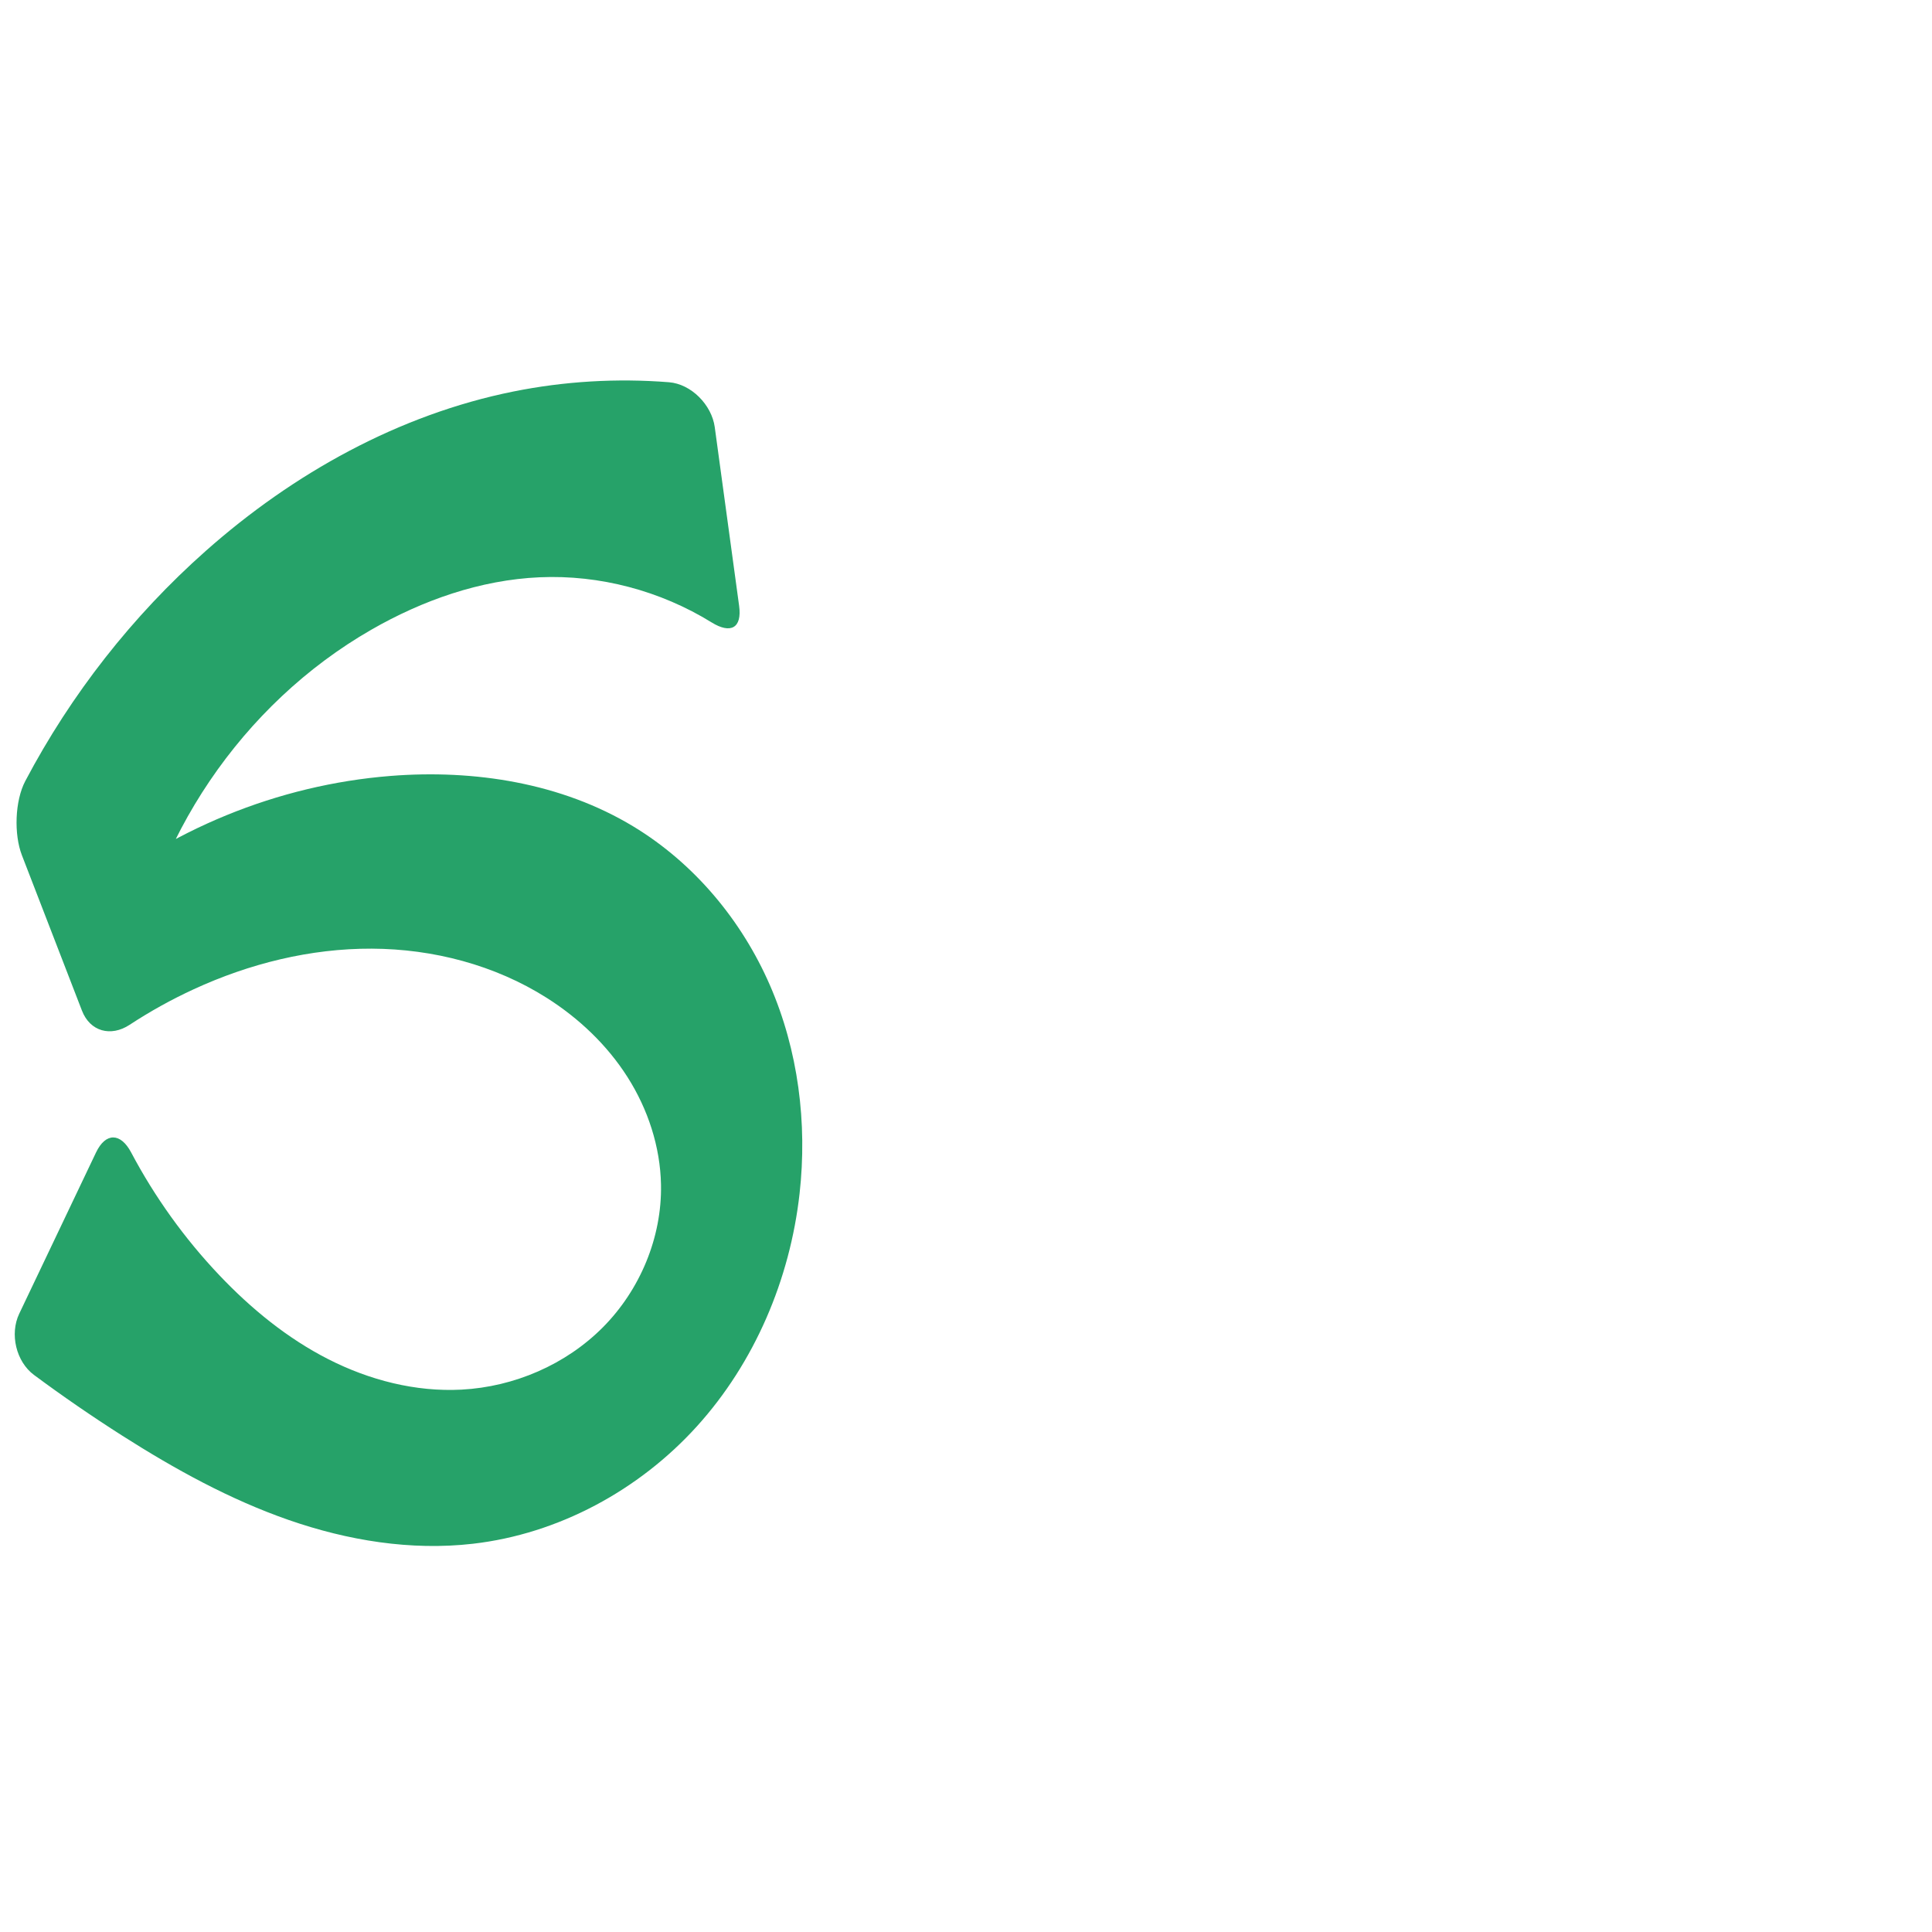 <?xml version="1.0" encoding="UTF-8" standalone="no"?>
<svg
   xmlns:dc="http://purl.org/dc/elements/1.1/"
   xmlns:cc="http://creativecommons.org/ns#"
   xmlns:rdf="http://www.w3.org/1999/02/22-rdf-syntax-ns#"
   xmlns:svg="http://www.w3.org/2000/svg"
   xmlns="http://www.w3.org/2000/svg"
   xmlns:sodipodi="http://sodipodi.sourceforge.net/DTD/sodipodi-0.dtd"
   xmlns:inkscape="http://www.inkscape.org/namespaces/inkscape"
   xml:space="preserve"
   width="1000"
   height="1000"
   version="1.1"
   style="clip-rule:evenodd;fill-rule:evenodd;image-rendering:optimizeQuality;shape-rendering:geometricPrecision;text-rendering:geometricPrecision"
   viewBox="0 0 1000 1000"
   id="svg10"
   sodipodi:docname="s.svg"
   inkscape:version="1.0.2 (e86c870879, 2021-01-15)"><sodipodi:namedview
   pagecolor="#ffffff"
   bordercolor="#666666"
   borderopacity="1"
   objecttolerance="10"
   gridtolerance="10"
   guidetolerance="10"
   inkscape:pageopacity="0"
   inkscape:pageshadow="2"
   inkscape:window-width="1920"
   inkscape:window-height="1007"
   id="namedview12"
   showgrid="false"
   inkscape:zoom="0.84890884"
   inkscape:cx="348.36516"
   inkscape:cy="448.98523"
   inkscape:window-x="1920"
   inkscape:window-y="0"
   inkscape:window-maximized="1"
   inkscape:current-layer="svg10"
   showguides="true"
   inkscape:guide-bbox="true"
   inkscape:document-rotation="0"><sodipodi:guide
   position="0,1000"
   orientation="0,1"
   id="guide16"
   inkscape:label=""
   inkscape:locked="true"
   inkscape:color="rgb(0,0,255)" /><sodipodi:guide
   position="1763.312,2036.169"
   orientation="1000,0"
   id="guide18" /><sodipodi:guide
   position="0,200"
   orientation="0,1"
   id="guide20"
   inkscape:label="base"
   inkscape:locked="true"
   inkscape:color="rgb(0,0,255)" /><inkscape:grid
   type="xygrid"
   id="grid24"
   originx="-473.376"
   originy="-489.692" /><sodipodi:guide
   position="0,0"
   orientation="0,1"
   id="guide34"
   inkscape:label="bottom"
   inkscape:locked="true"
   inkscape:color="rgb(0,0,255)" /><sodipodi:guide
   position="225.051,1693.319"
   orientation="0,1"
   id="guide44"
   inkscape:label=""
   inkscape:locked="false"
   inkscape:color="rgb(0,0,255)" /><sodipodi:guide
   position="0,900"
   orientation="0,1"
   id="guide46"
   inkscape:label=""
   inkscape:locked="true"
   inkscape:color="rgb(0,0,255)" /><sodipodi:guide
   position="423.14,599.55"
   orientation="1,0"
   id="guide841"
   inkscape:label="width" />    <sodipodi:guide
   position="566.61,799.743"
   orientation="0,-1"
   id="guide847" /></sodipodi:namedview>
 <defs
   id="defs4"><inkscape:path-effect
   effect="fillet_chamfer"
   id="path-effect852"
   is_visible="true"
   lpeversion="1"
   satellites_param="F,0,0,1,0,0,0,1 @ F,0,0,1,0,0,0,1 @ F,0,0,1,0,0,0,1 @ F,0,0,1,0,0,0,1 @ F,0,0,1,0,0,0,1 @ F,0,0,1,0,0,0,1 @ F,0,0,1,0,0,0,1 @ F,0,0,1,0,0,0,1 @ F,0,0,1,0,0,0,1 @ F,0,1,1,0,21.009,0,1 @ F,0,1,1,0,21.009,0,1 @ F,0,0,1,0,0,0,1 @ F,0,0,1,0,0,0,1 @ F,0,0,1,0,0,0,1 @ F,0,0,1,0,0,0,1 @ F,0,0,1,0,0,0,1 @ F,0,0,1,0,0,0,1 @ F,0,0,1,0,0,0,1 @ F,0,0,1,0,0,0,1 @ F,0,0,1,0,0,0,1 @ F,0,0,1,0,0,0,1 @ F,0,0,1,0,0,0,1 @ F,0,0,1,0,0,0,1 @ F,0,1,1,0,21.009,0,1 @ F,0,1,1,0,21.009,0,1 @ F,0,0,1,0,0,0,1 @ F,0,0,1,0,0,0,1 @ F,0,1,1,0,21.009,0,1 @ F,0,1,1,0,21.009,0,1"
   unit="px"
   method="auto"
   mode="F"
   radius="0"
   chamfer_steps="1"
   flexible="false"
   use_knot_distance="true"
   apply_no_radius="true"
   apply_with_radius="true"
   only_selected="true"
   hide_knots="false" /><inkscape:path-effect
   effect="fillet_chamfer"
   id="path-effect862"
   is_visible="true"
   lpeversion="1"
   satellites_param="F,0,0,1,0,0,0,1 @ F,0,0,1,0,0,0,1 @ F,0,0,1,0,0,0,1 @ F,0,0,1,0,0,0,1 @ F,0,0,1,0,0,0,1 @ F,0,0,1,0,0,0,1 @ F,0,0,1,0,0,0,1 @ F,0,0,1,0,0,0,1 @ F,0,0,1,0,0,0,1 @ F,0,0,1,0,27.18,0,1 @ F,0,0,1,0,27.18,0,1 @ F,0,0,1,0,0,0,1 @ F,0,0,1,0,0,0,1 @ F,0,0,1,0,0,0,1 @ F,0,0,1,0,0,0,1 @ F,0,0,1,0,0,0,1 @ F,0,0,1,0,0,0,1 @ F,0,0,1,0,0,0,1 @ F,0,0,1,0,0,0,1 @ F,0,0,1,0,0,0,1 @ F,0,0,1,0,0,0,1 @ F,0,0,1,0,0,0,1 @ F,0,0,1,0,27.18,0,1 @ F,0,0,1,0,27.18,0,1 @ F,0,0,1,0,0,0,1 @ F,0,0,1,0,0,0,1 @ F,0,1,1,0,22.859,0,1 @ F,0,1,1,0,22.859,0,1"
   unit="px"
   method="auto"
   mode="F"
   radius="0"
   chamfer_steps="1"
   flexible="false"
   use_knot_distance="true"
   apply_no_radius="true"
   apply_with_radius="true"
   only_selected="true"
   hide_knots="false" /><inkscape:path-effect
   effect="fillet_chamfer"
   id="path-effect848"
   is_visible="true"
   lpeversion="1"
   satellites_param="F,0,0,1,0,0,0,1 @ F,0,0,1,0,0,0,1 @ F,0,0,1,0,0,0,1 @ F,0,0,1,0,0,0,1 @ F,0,0,1,0,0,0,1 @ F,0,0,1,0,0,0,1 @ F,0,0,1,0,0,0,1 @ F,0,0,1,0,0,0,1 @ F,0,0,1,0,0,0,1 @ F,0,0,1,0,0,0,1 @ F,0,0,1,0,0,0,1 @ F,0,0,1,0,0,0,1 @ F,0,0,1,0,0,0,1 @ F,0,0,1,0,0,0,1 @ F,0,0,1,0,0,0,1 @ F,0,0,1,0,34.426,0,1 @ F,0,0,1,0,22.674,0,1 @ F,0,0,1,0,0,0,1 @ F,0,0,1,0,0,0,1 @ F,0,0,1,0,0,0,1 @ F,0,0,1,0,0,0,1 @ F,0,0,1,0,0,0,1 @ F,0,0,1,0,0,0,1 @ F,0,0,1,0,0,0,1 @ F,0,0,1,0,0,0,1 @ F,0,0,1,0,0,0,1 @ F,0,0,1,0,0,0,1 @ F,0,0,1,0,0,0,1 @ F,0,0,1,0,0,0,1 @ F,0,0,1,0,0,0,1 @ F,0,0,1,0,0,0,1 @ F,0,1,1,0,0,0,1 @ F,0,0,1,0,0,0,1 @ F,0,0,1,0,0,0,1 @ F,0,0,1,0,0,0,1 @ F,0,0,1,0,0,0,1 @ F,0,0,1,0,22.047,0,1 @ F,0,1,1,0,12.051,0,1 @ F,0,0,1,0,0,0,1"
   unit="px"
   method="auto"
   mode="F"
   radius="0"
   chamfer_steps="1"
   flexible="false"
   use_knot_distance="true"
   apply_no_radius="true"
   apply_with_radius="true"
   only_selected="true"
   hide_knots="false" /><inkscape:path-effect
   effect="spiro"
   id="path-effect851"
   is_visible="true"
   lpeversion="1" />
  <style
   type="text/css"
   id="style2">
   <![CDATA[
    .fil0 {fill:#EF7F1A;fill-rule:nonzero}
   ]]>
  </style>
 <inkscape:path-effect
   effect="spiro"
   id="path-effect1214"
   is_visible="true"
   lpeversion="1" /><inkscape:path-effect
   effect="spiro"
   id="path-effect1195"
   is_visible="true"
   lpeversion="1" /><inkscape:path-effect
   effect="spiro"
   id="path-effect992"
   is_visible="true"
   lpeversion="1" /><inkscape:path-effect
   effect="spiro"
   id="path-effect1060"
   is_visible="true"
   lpeversion="1" /><inkscape:path-effect
   effect="spiro"
   id="path-effect1047"
   is_visible="true"
   lpeversion="1" /><inkscape:path-effect
   effect="spiro"
   id="path-effect1085"
   is_visible="true"
   lpeversion="1" /><inkscape:path-effect
   effect="spiro"
   id="path-effect1286"
   is_visible="true"
   lpeversion="1" /><inkscape:path-effect
   effect="spiro"
   id="path-effect1030"
   is_visible="true"
   lpeversion="1" /><inkscape:path-effect
   effect="fillet_chamfer"
   id="path-effect861"
   is_visible="true"
   lpeversion="1"
   satellites_param="F,0,0,1,0,0,0,1 @ F,0,0,1,0,0,0,1 @ F,0,0,1,0,0,0,1 @ F,0,0,1,0,0,0,1 @ F,0,0,1,0,0,0,1 @ F,0,0,1,0,0,0,1 @ F,0,0,1,0,0,0,1 @ F,0,0,1,0,0,0,1 @ F,0,0,1,0,0,0,1 @ F,0,0,1,0,0,0,1 @ F,0,0,1,0,18.745,0,1 @ F,0,0,1,0,22.259,0,1 @ F,0,0,1,0,0,0,1 @ F,0,0,1,0,0,0,1 @ F,0,0,1,0,0,0,1 @ F,0,0,1,0,0,0,1 @ F,0,0,1,0,0,0,1 @ F,0,0,1,0,0,0,1 @ F,0,0,1,0,0,0,1 @ F,0,0,1,0,0,0,1 @ F,0,0,1,0,0,0,1 @ F,0,0,1,0,0,0,1 @ F,0,0,1,0,44.938,0,1 @ F,0,0,1,0,24.009,0,1 @ F,0,0,1,0,0,0,1 @ F,0,0,1,0,20.707,0,1 @ F,0,0,1,0,19.829,0,1"
   unit="px"
   method="auto"
   mode="F"
   radius="0"
   chamfer_steps="1"
   flexible="false"
   use_knot_distance="true"
   apply_no_radius="true"
   apply_with_radius="true"
   only_selected="true"
   hide_knots="false" /></defs>
 
<path
   style="clip-rule:evenodd;display:inline;fill:#26a269;fill-rule:nonzero;stroke:none;stroke-width:1.56px;stroke-linecap:butt;stroke-linejoin:miter;stroke-opacity:1;image-rendering:optimizeQuality;shape-rendering:geometricPrecision;text-rendering:geometricPrecision"
   d="m 100.247,512.043 c 28.852,-13.298 60.417,-21.157 92.186,-21.021 31.769,0.136 63.716,8.459 90.55,25.465 16.628,10.537 31.263,24.407 41.824,41.02 10.561,16.613 16.953,36.008 17.326,55.69 0.518,27.271 -10.832,54.415 -30.046,73.774 -19.214,19.359 -45.944,30.854 -73.181,32.296 -23.825,1.261 -47.722,-4.922 -68.981,-15.752 C 148.667,692.686 129.935,677.337 113.512,660.031 95.504,641.056 80.112,619.605 67.871,596.487 62.442,586.235 54.682,586.069 49.692,596.544 L 9.948,679.978 c -4.99,10.475 -1.65,24.796 7.669,31.708 14.834,11.001 30.059,21.476 45.637,31.396 27.236,17.344 55.718,33.069 86.216,43.674 30.498,10.604 63.185,15.971 95.264,12.294 44.312,-5.079 86.033,-27.709 115.969,-60.773 29.936,-33.064 48.181,-76.114 53.152,-120.439 4.093,-36.502 -0.691,-74.175 -15.332,-107.861 C 383.881,476.29 359.224,446.77 327.796,427.758 290.608,405.261 245.533,398.192 202.204,401.619 143.89,406.233 87.187,429.438 42.369,467.03 l 24.598,43.775 C 77.815,434.564 125.327,364.386 192.086,325.998 c 26.647,-15.323 56.486,-25.837 87.194,-27.199 31.133,-1.381 62.578,7 89.07,23.375 9.862,6.096 15.786,2.917 14.218,-8.58 l -12.617,-92.52 c -1.568,-11.497 -12.14,-22.316 -23.704,-23.232 -26.89,-2.13 -54.077,-0.522 -80.522,4.801 -59.283,11.931 -113.961,42.391 -159.214,82.503 -37.965,33.652 -69.76,74.235 -93.418,119.11 -5.411,10.263 -5.937,27.596 -1.754,38.419 l 31.081,80.418 c 4.183,10.823 14.946,13.723 24.643,7.358 10.585,-6.947 21.686,-13.107 33.184,-18.407 z"
   id="path1087-1-75"
   inkscape:path-effect="#path-effect1030;#path-effect852"
   inkscape:original-d="m 100.24744,512.04339 c 58.85614,-15.76105 129.95344,-25.99483 182.73578,4.44333 32.73525,18.87754 63.35319,59.15614 59.15056,96.71004 -5.48696,49.03035 -54.67772,97.29415 -103.22734,106.07003 C 193.41628,727.48964 148.48309,690.26296 113.51161,660.0311 88.548064,638.45081 58.727598,577.57688 58.727598,577.57688 L 0.91241895,698.94505 c 0,0 39.49946705,32.88809 62.34109305,44.13687 56.791338,27.96796 120.308848,72.26485 181.479548,55.96735 79.83834,-21.27106 155.7224,-99.682 169.12086,-181.21175 11.27863,-68.63057 -31.77723,-146.5943 -86.05774,-190.0798 C 294.4238,401.02225 244.786,397.70682 202.2044,401.6194 144.87854,406.88675 66.597411,452.49049 42.368891,467.03044 l 24.59792,43.77479 c 0,0 65.405009,-140.43916 125.118829,-184.80734 24.43849,-18.15813 56.74997,-27.5245 87.19421,-27.19906 37.31196,0.39886 106.12678,35.61155 106.12678,35.61155 L 367.11178,200.25707 c 0,0 -68.63966,-6.00456 -101.38699,2.38542 -57.90341,14.83505 -113.66403,43.79842 -159.21423,82.50325 C 62.821414,322.2692 3.7647438,423.07808 3.7647438,423.07808 l 46.2293472,119.611 c 0,0 31.300972,-25.57044 50.253349,-30.64569 z"
   sodipodi:nodetypes="aaaaaccaaaaaccaaccaacca" /></svg>
